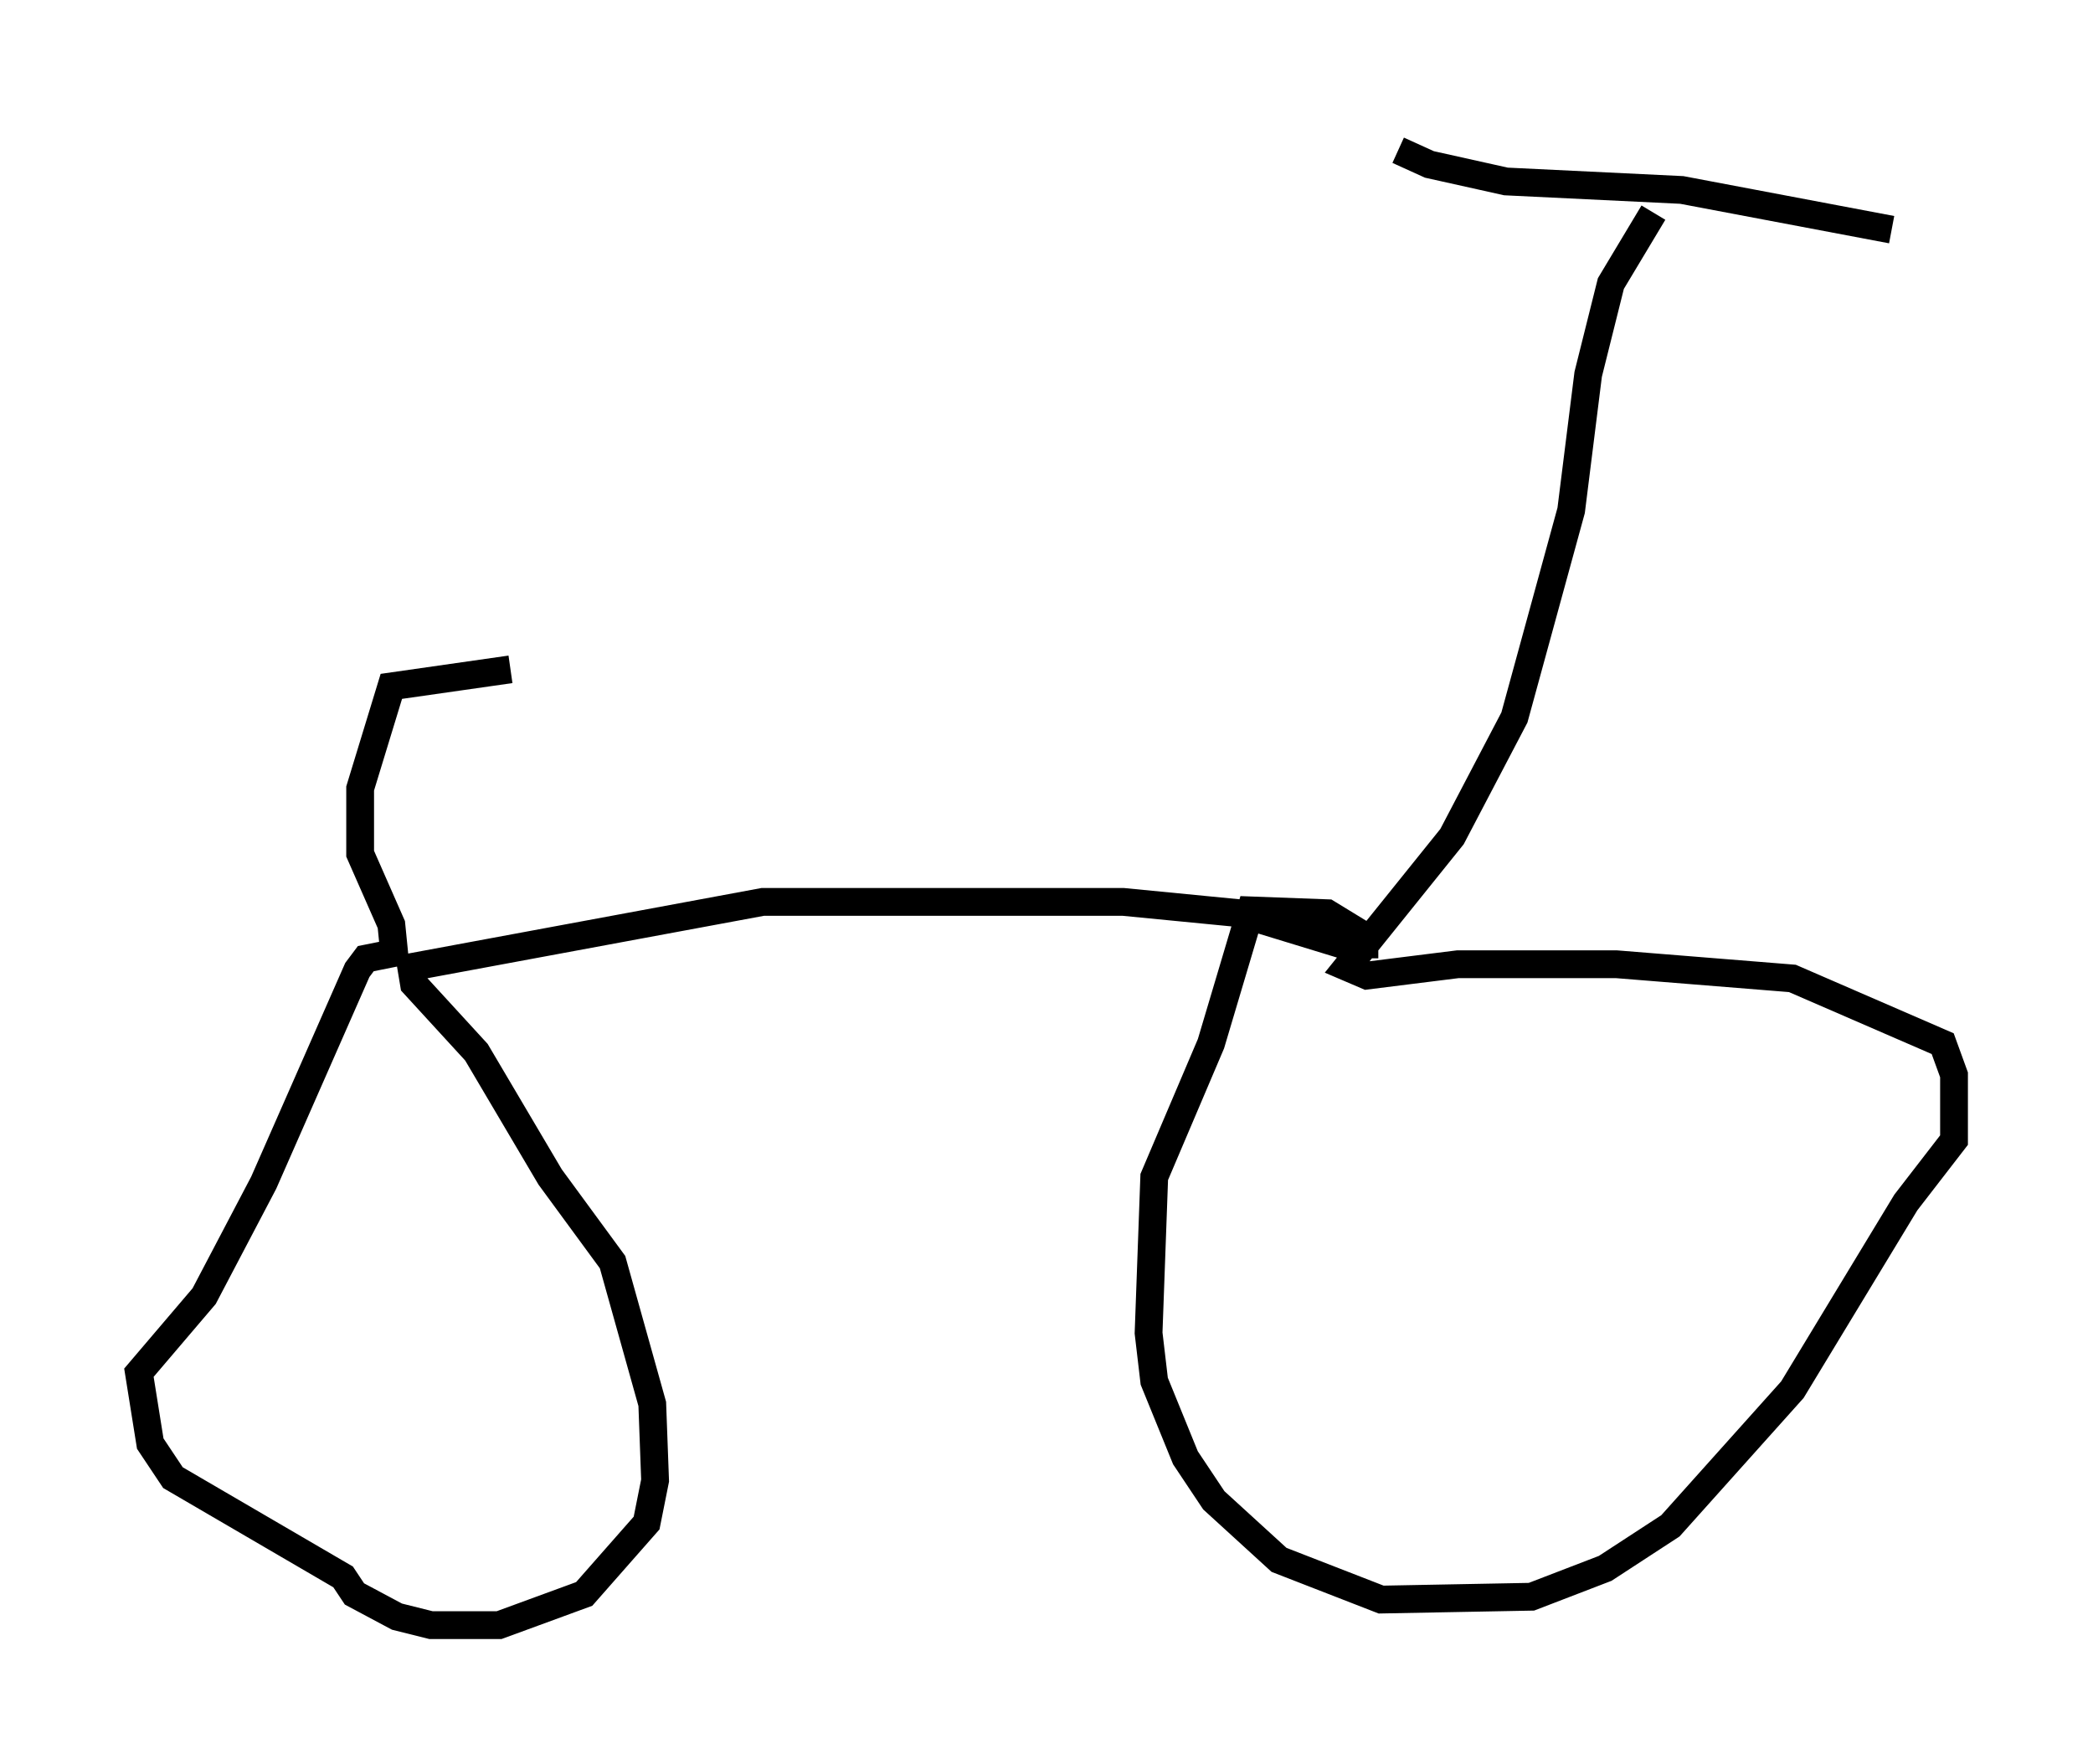 <?xml version="1.0" encoding="utf-8" ?>
<svg baseProfile="full" height="63.492" version="1.1" width="75.334" xmlns="http://www.w3.org/2000/svg" xmlns:ev="http://www.w3.org/2001/xml-events" xmlns:xlink="http://www.w3.org/1999/xlink"><defs /><rect fill="white" height="63.492" width="75.334" x="0" y="0" /><path d="M50.223, 5 m0.102, 0.408 l1.123, 0.51 2.756, 0.613 l6.329, 0.306 7.554, 1.429 m-8.575, -0.613 l-1.531, 2.552 -0.817, 3.267 l-0.613, 4.9 -2.042, 7.452 l-2.246, 4.288 -3.777, 4.696 l0.715, 0.306 3.267, -0.408 l5.717, 0.0 6.329, 0.51 l5.41, 2.348 0.408, 1.123 l0.0, 2.348 -1.735, 2.246 l-4.083, 6.738 -4.39, 4.9 l-2.348, 1.531 -2.654, 1.021 l-5.41, 0.102 -3.675, -1.429 l-2.348, -2.144 -1.021, -1.531 l-1.123, -2.756 -0.204, -1.735 l0.204, -5.615 2.042, -4.798 l1.429, -4.798 2.756, 0.102 l1.838, 1.123 m0.0, 0.0 l-1.327, 0.0 -3.675, -1.123 l-4.185, -0.408 -12.965, 0.0 l-12.658, 2.348 0.102, 0.613 l2.246, 2.45 2.654, 4.492 l2.246, 3.063 1.429, 5.104 l0.102, 2.756 -0.306, 1.531 l-2.246, 2.552 -3.063, 1.123 l-2.45, 0.0 -1.225, -0.306 l-1.531, -0.817 -0.408, -0.613 l-6.125, -3.573 -0.817, -1.225 l-0.408, -2.552 2.348, -2.756 l2.144, -4.083 3.369, -7.656 l0.306, -0.408 1.021, -0.204 l-0.102, -1.021 -1.123, -2.552 l0.0, -2.348 1.123, -3.675 l4.288, -0.613 " fill="none" stroke="black" stroke-width="1" /></svg>